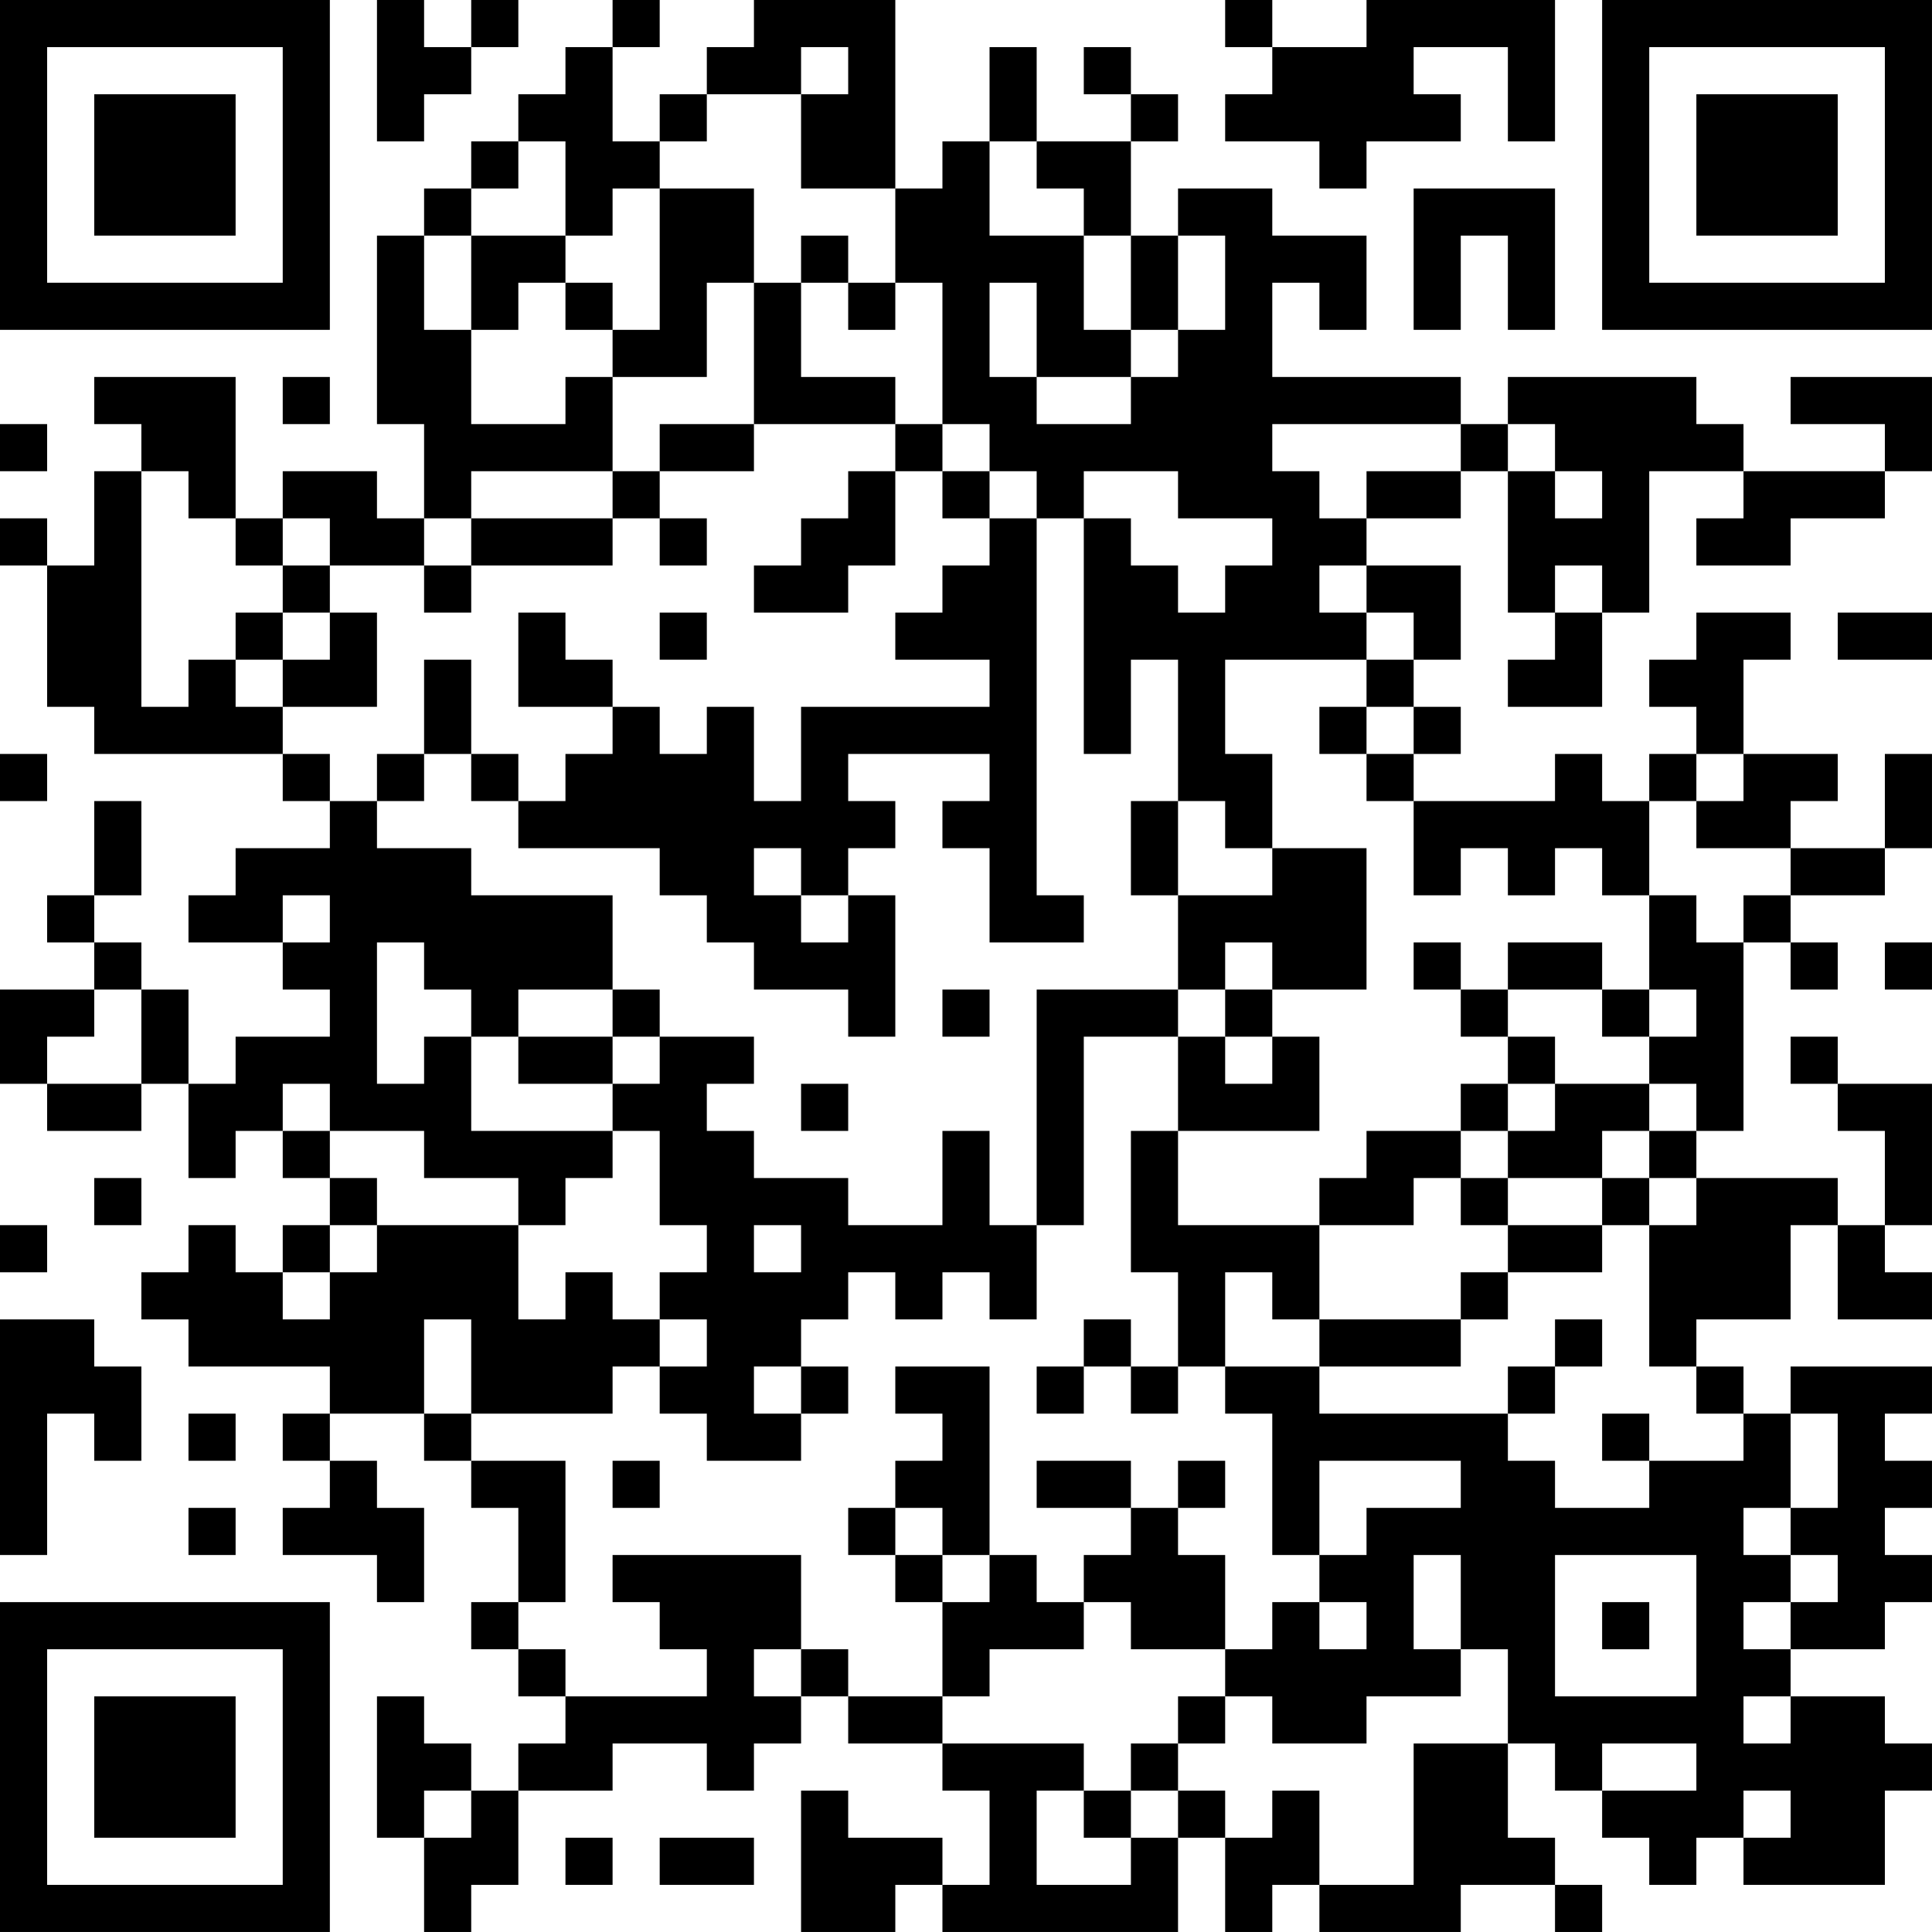 <?xml version="1.0" encoding="UTF-8"?>
<svg xmlns="http://www.w3.org/2000/svg" version="1.1" width="200" height="200" viewBox="0 0 200 200"><rect x="0" y="0" width="200" height="200" fill="#ffffff"/><g transform="scale(4.878)"><g transform="translate(0,0)"><path fill-rule="evenodd" d="M8 0L8 3L9 3L9 2L10 2L10 1L11 1L11 0L10 0L10 1L9 1L9 0ZM13 0L13 1L12 1L12 2L11 2L11 3L10 3L10 4L9 4L9 5L8 5L8 9L9 9L9 11L8 11L8 10L6 10L6 11L5 11L5 8L2 8L2 9L3 9L3 10L2 10L2 12L1 12L1 11L0 11L0 12L1 12L1 15L2 15L2 16L6 16L6 17L7 17L7 18L5 18L5 19L4 19L4 20L6 20L6 21L7 21L7 22L5 22L5 23L4 23L4 21L3 21L3 20L2 20L2 19L3 19L3 17L2 17L2 19L1 19L1 20L2 20L2 21L0 21L0 23L1 23L1 24L3 24L3 23L4 23L4 25L5 25L5 24L6 24L6 25L7 25L7 26L6 26L6 27L5 27L5 26L4 26L4 27L3 27L3 28L4 28L4 29L7 29L7 30L6 30L6 31L7 31L7 32L6 32L6 33L8 33L8 34L9 34L9 32L8 32L8 31L7 31L7 30L9 30L9 31L10 31L10 32L11 32L11 34L10 34L10 35L11 35L11 36L12 36L12 37L11 37L11 38L10 38L10 37L9 37L9 36L8 36L8 39L9 39L9 41L10 41L10 40L11 40L11 38L13 38L13 37L15 37L15 38L16 38L16 37L17 37L17 36L18 36L18 37L20 37L20 38L21 38L21 40L20 40L20 39L18 39L18 38L17 38L17 41L19 41L19 40L20 40L20 41L25 41L25 39L26 39L26 41L27 41L27 40L28 40L28 41L31 41L31 40L33 40L33 41L34 41L34 40L33 40L33 39L32 39L32 37L33 37L33 38L34 38L34 39L35 39L35 40L36 40L36 39L37 39L37 40L40 40L40 38L41 38L41 37L40 37L40 36L38 36L38 35L40 35L40 34L41 34L41 33L40 33L40 32L41 32L41 31L40 31L40 30L41 30L41 29L38 29L38 30L37 30L37 29L36 29L36 28L38 28L38 26L39 26L39 28L41 28L41 27L40 27L40 26L41 26L41 23L39 23L39 22L38 22L38 23L39 23L39 24L40 24L40 26L39 26L39 25L36 25L36 24L37 24L37 20L38 20L38 21L39 21L39 20L38 20L38 19L40 19L40 18L41 18L41 16L40 16L40 18L38 18L38 17L39 17L39 16L37 16L37 14L38 14L38 13L36 13L36 14L35 14L35 15L36 15L36 16L35 16L35 17L34 17L34 16L33 16L33 17L30 17L30 16L31 16L31 15L30 15L30 14L31 14L31 12L29 12L29 11L31 11L31 10L32 10L32 13L33 13L33 14L32 14L32 15L34 15L34 13L35 13L35 10L37 10L37 11L36 11L36 12L38 12L38 11L40 11L40 10L41 10L41 8L38 8L38 9L40 9L40 10L37 10L37 9L36 9L36 8L32 8L32 9L31 9L31 8L27 8L27 6L28 6L28 7L29 7L29 5L27 5L27 4L25 4L25 5L24 5L24 3L25 3L25 2L24 2L24 1L23 1L23 2L24 2L24 3L22 3L22 1L21 1L21 3L20 3L20 4L19 4L19 0L16 0L16 1L15 1L15 2L14 2L14 3L13 3L13 1L14 1L14 0ZM26 0L26 1L27 1L27 2L26 2L26 3L28 3L28 4L29 4L29 3L31 3L31 2L30 2L30 1L32 1L32 3L33 3L33 0L29 0L29 1L27 1L27 0ZM17 1L17 2L15 2L15 3L14 3L14 4L13 4L13 5L12 5L12 3L11 3L11 4L10 4L10 5L9 5L9 7L10 7L10 9L12 9L12 8L13 8L13 10L10 10L10 11L9 11L9 12L7 12L7 11L6 11L6 12L5 12L5 11L4 11L4 10L3 10L3 15L4 15L4 14L5 14L5 15L6 15L6 16L7 16L7 17L8 17L8 18L10 18L10 19L13 19L13 21L11 21L11 22L10 22L10 21L9 21L9 20L8 20L8 23L9 23L9 22L10 22L10 24L13 24L13 25L12 25L12 26L11 26L11 25L9 25L9 24L7 24L7 23L6 23L6 24L7 24L7 25L8 25L8 26L7 26L7 27L6 27L6 28L7 28L7 27L8 27L8 26L11 26L11 28L12 28L12 27L13 27L13 28L14 28L14 29L13 29L13 30L10 30L10 28L9 28L9 30L10 30L10 31L12 31L12 34L11 34L11 35L12 35L12 36L15 36L15 35L14 35L14 34L13 34L13 33L17 33L17 35L16 35L16 36L17 36L17 35L18 35L18 36L20 36L20 37L23 37L23 38L22 38L22 40L24 40L24 39L25 39L25 38L26 38L26 39L27 39L27 38L28 38L28 40L30 40L30 37L32 37L32 35L31 35L31 33L30 33L30 35L31 35L31 36L29 36L29 37L27 37L27 36L26 36L26 35L27 35L27 34L28 34L28 35L29 35L29 34L28 34L28 33L29 33L29 32L31 32L31 31L28 31L28 33L27 33L27 30L26 30L26 29L28 29L28 30L32 30L32 31L33 31L33 32L35 32L35 31L37 31L37 30L36 30L36 29L35 29L35 26L36 26L36 25L35 25L35 24L36 24L36 23L35 23L35 22L36 22L36 21L35 21L35 19L36 19L36 20L37 20L37 19L38 19L38 18L36 18L36 17L37 17L37 16L36 16L36 17L35 17L35 19L34 19L34 18L33 18L33 19L32 19L32 18L31 18L31 19L30 19L30 17L29 17L29 16L30 16L30 15L29 15L29 14L30 14L30 13L29 13L29 12L28 12L28 13L29 13L29 14L26 14L26 16L27 16L27 18L26 18L26 17L25 17L25 14L24 14L24 16L23 16L23 11L24 11L24 12L25 12L25 13L26 13L26 12L27 12L27 11L25 11L25 10L23 10L23 11L22 11L22 10L21 10L21 9L20 9L20 6L19 6L19 4L17 4L17 2L18 2L18 1ZM21 3L21 5L23 5L23 7L24 7L24 8L22 8L22 6L21 6L21 8L22 8L22 9L24 9L24 8L25 8L25 7L26 7L26 5L25 5L25 7L24 7L24 5L23 5L23 4L22 4L22 3ZM14 4L14 7L13 7L13 6L12 6L12 5L10 5L10 7L11 7L11 6L12 6L12 7L13 7L13 8L15 8L15 6L16 6L16 9L14 9L14 10L13 10L13 11L10 11L10 12L9 12L9 13L10 13L10 12L13 12L13 11L14 11L14 12L15 12L15 11L14 11L14 10L16 10L16 9L19 9L19 10L18 10L18 11L17 11L17 12L16 12L16 13L18 13L18 12L19 12L19 10L20 10L20 11L21 11L21 12L20 12L20 13L19 13L19 14L21 14L21 15L17 15L17 17L16 17L16 15L15 15L15 16L14 16L14 15L13 15L13 14L12 14L12 13L11 13L11 15L13 15L13 16L12 16L12 17L11 17L11 16L10 16L10 14L9 14L9 16L8 16L8 17L9 17L9 16L10 16L10 17L11 17L11 18L14 18L14 19L15 19L15 20L16 20L16 21L18 21L18 22L19 22L19 19L18 19L18 18L19 18L19 17L18 17L18 16L21 16L21 17L20 17L20 18L21 18L21 20L23 20L23 19L22 19L22 11L21 11L21 10L20 10L20 9L19 9L19 8L17 8L17 6L18 6L18 7L19 7L19 6L18 6L18 5L17 5L17 6L16 6L16 4ZM30 4L30 7L31 7L31 5L32 5L32 7L33 7L33 4ZM6 8L6 9L7 9L7 8ZM0 9L0 10L1 10L1 9ZM27 9L27 10L28 10L28 11L29 11L29 10L31 10L31 9ZM32 9L32 10L33 10L33 11L34 11L34 10L33 10L33 9ZM6 12L6 13L5 13L5 14L6 14L6 15L8 15L8 13L7 13L7 12ZM33 12L33 13L34 13L34 12ZM6 13L6 14L7 14L7 13ZM14 13L14 14L15 14L15 13ZM39 13L39 14L41 14L41 13ZM28 15L28 16L29 16L29 15ZM0 16L0 17L1 17L1 16ZM24 17L24 19L25 19L25 21L22 21L22 26L21 26L21 24L20 24L20 26L18 26L18 25L16 25L16 24L15 24L15 23L16 23L16 22L14 22L14 21L13 21L13 22L11 22L11 23L13 23L13 24L14 24L14 26L15 26L15 27L14 27L14 28L15 28L15 29L14 29L14 30L15 30L15 31L17 31L17 30L18 30L18 29L17 29L17 28L18 28L18 27L19 27L19 28L20 28L20 27L21 27L21 28L22 28L22 26L23 26L23 22L25 22L25 24L24 24L24 27L25 27L25 29L24 29L24 28L23 28L23 29L22 29L22 30L23 30L23 29L24 29L24 30L25 30L25 29L26 29L26 27L27 27L27 28L28 28L28 29L31 29L31 28L32 28L32 27L34 27L34 26L35 26L35 25L34 25L34 24L35 24L35 23L33 23L33 22L32 22L32 21L34 21L34 22L35 22L35 21L34 21L34 20L32 20L32 21L31 21L31 20L30 20L30 21L31 21L31 22L32 22L32 23L31 23L31 24L29 24L29 25L28 25L28 26L25 26L25 24L28 24L28 22L27 22L27 21L29 21L29 18L27 18L27 19L25 19L25 17ZM16 18L16 19L17 19L17 20L18 20L18 19L17 19L17 18ZM6 19L6 20L7 20L7 19ZM26 20L26 21L25 21L25 22L26 22L26 23L27 23L27 22L26 22L26 21L27 21L27 20ZM40 20L40 21L41 21L41 20ZM2 21L2 22L1 22L1 23L3 23L3 21ZM20 21L20 22L21 22L21 21ZM13 22L13 23L14 23L14 22ZM17 23L17 24L18 24L18 23ZM32 23L32 24L31 24L31 25L30 25L30 26L28 26L28 28L31 28L31 27L32 27L32 26L34 26L34 25L32 25L32 24L33 24L33 23ZM2 25L2 26L3 26L3 25ZM31 25L31 26L32 26L32 25ZM0 26L0 27L1 27L1 26ZM16 26L16 27L17 27L17 26ZM0 28L0 33L1 33L1 30L2 30L2 31L3 31L3 29L2 29L2 28ZM33 28L33 29L32 29L32 30L33 30L33 29L34 29L34 28ZM16 29L16 30L17 30L17 29ZM19 29L19 30L20 30L20 31L19 31L19 32L18 32L18 33L19 33L19 34L20 34L20 36L21 36L21 35L23 35L23 34L24 34L24 35L26 35L26 33L25 33L25 32L26 32L26 31L25 31L25 32L24 32L24 31L22 31L22 32L24 32L24 33L23 33L23 34L22 34L22 33L21 33L21 29ZM4 30L4 31L5 31L5 30ZM34 30L34 31L35 31L35 30ZM38 30L38 32L37 32L37 33L38 33L38 34L37 34L37 35L38 35L38 34L39 34L39 33L38 33L38 32L39 32L39 30ZM13 31L13 32L14 32L14 31ZM4 32L4 33L5 33L5 32ZM19 32L19 33L20 33L20 34L21 34L21 33L20 33L20 32ZM33 33L33 36L36 36L36 33ZM34 34L34 35L35 35L35 34ZM25 36L25 37L24 37L24 38L23 38L23 39L24 39L24 38L25 38L25 37L26 37L26 36ZM37 36L37 37L38 37L38 36ZM34 37L34 38L36 38L36 37ZM9 38L9 39L10 39L10 38ZM37 38L37 39L38 39L38 38ZM12 39L12 40L13 40L13 39ZM14 39L14 40L16 40L16 39ZM0 0L0 7L7 7L7 0ZM1 1L1 6L6 6L6 1ZM2 2L2 5L5 5L5 2ZM34 0L34 7L41 7L41 0ZM35 1L35 6L40 6L40 1ZM36 2L36 5L39 5L39 2ZM0 34L0 41L7 41L7 34ZM1 35L1 40L6 40L6 35ZM2 36L2 39L5 39L5 36Z" fill="#000000"/></g></g></svg>
